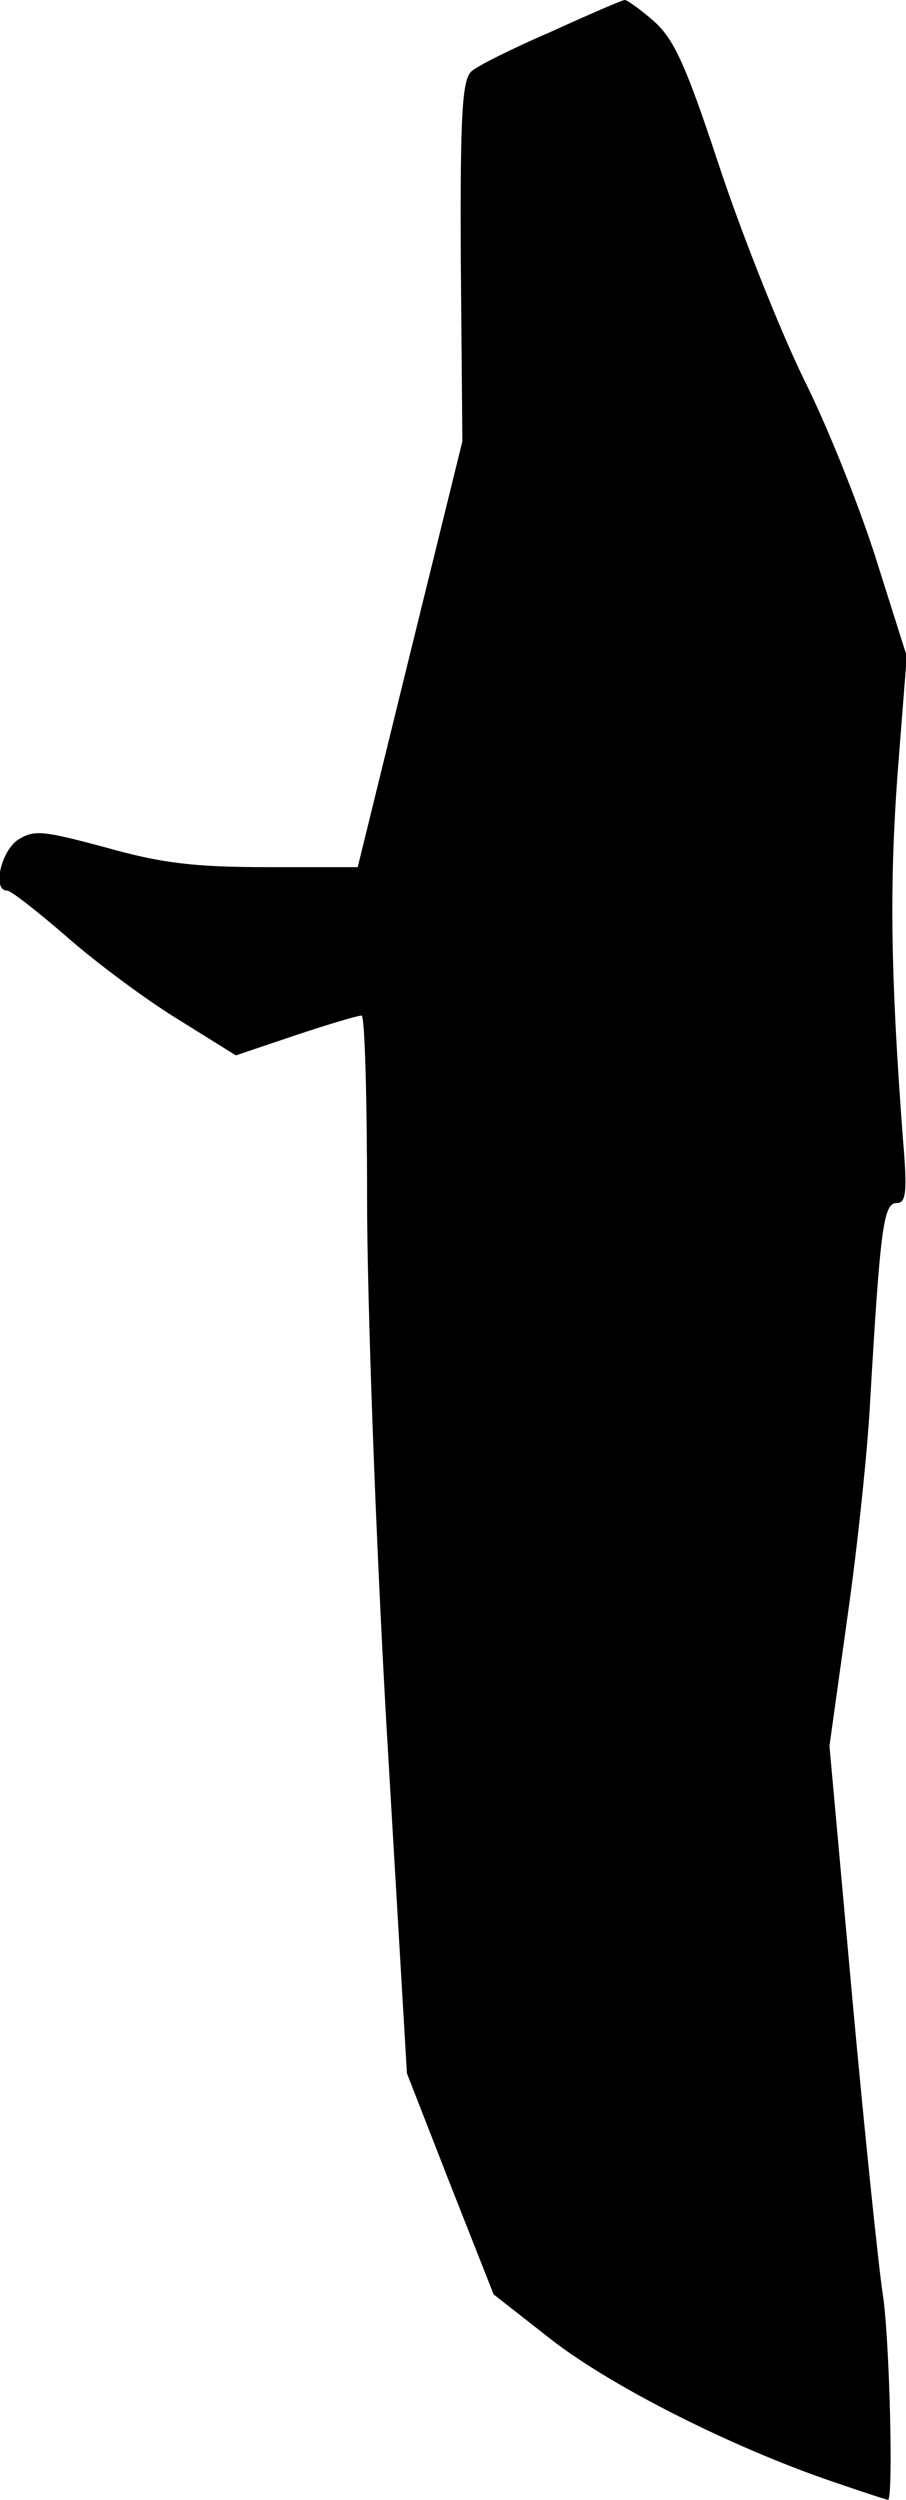 <?xml version="1.0" standalone="no"?>
<!DOCTYPE svg PUBLIC "-//W3C//DTD SVG 20010904//EN"
 "http://www.w3.org/TR/2001/REC-SVG-20010904/DTD/svg10.dtd">
<svg version="1.0" xmlns="http://www.w3.org/2000/svg"
 width="116pt" height="320pt" viewBox="0 0 116 320"
 preserveAspectRatio="xMidYMid meet">
<g transform="translate(0,320) scale(0.1,-0.1)"
fill="#000000" stroke="none">
<path fill="#000000" stroke="none" d="M707 3160 c-49 -21 -95 -44 -103 -51
-12 -10 -15 -52 -14 -243 l2 -231 -67 -272 -67 -273 -116 0 c-93 0 -135 5
-206 25 -82 22 -92 23 -113 10 -22 -15 -33 -65 -14 -65 5 0 38 -26 74 -57 36
-32 100 -80 142 -106 l77 -48 77 26 c42 14 79 25 84 25 4 0 7 -106 7 -235 0
-129 11 -434 25 -677 l26 -442 55 -141 56 -142 74 -58 c76 -59 227 -136 358
-181 38 -13 71 -24 73 -24 7 0 2 210 -7 265 -5 33 -23 204 -39 380 l-29 320
23 165 c13 91 26 215 29 275 13 222 17 255 34 255 12 0 14 13 8 83 -16 212
-17 324 -7 464 l12 153 -37 117 c-20 65 -62 172 -95 238 -32 66 -81 190 -109
275 -42 127 -57 160 -83 183 -17 15 -34 27 -37 27 -3 0 -45 -18 -93 -40z"/>
</g>
</svg>
